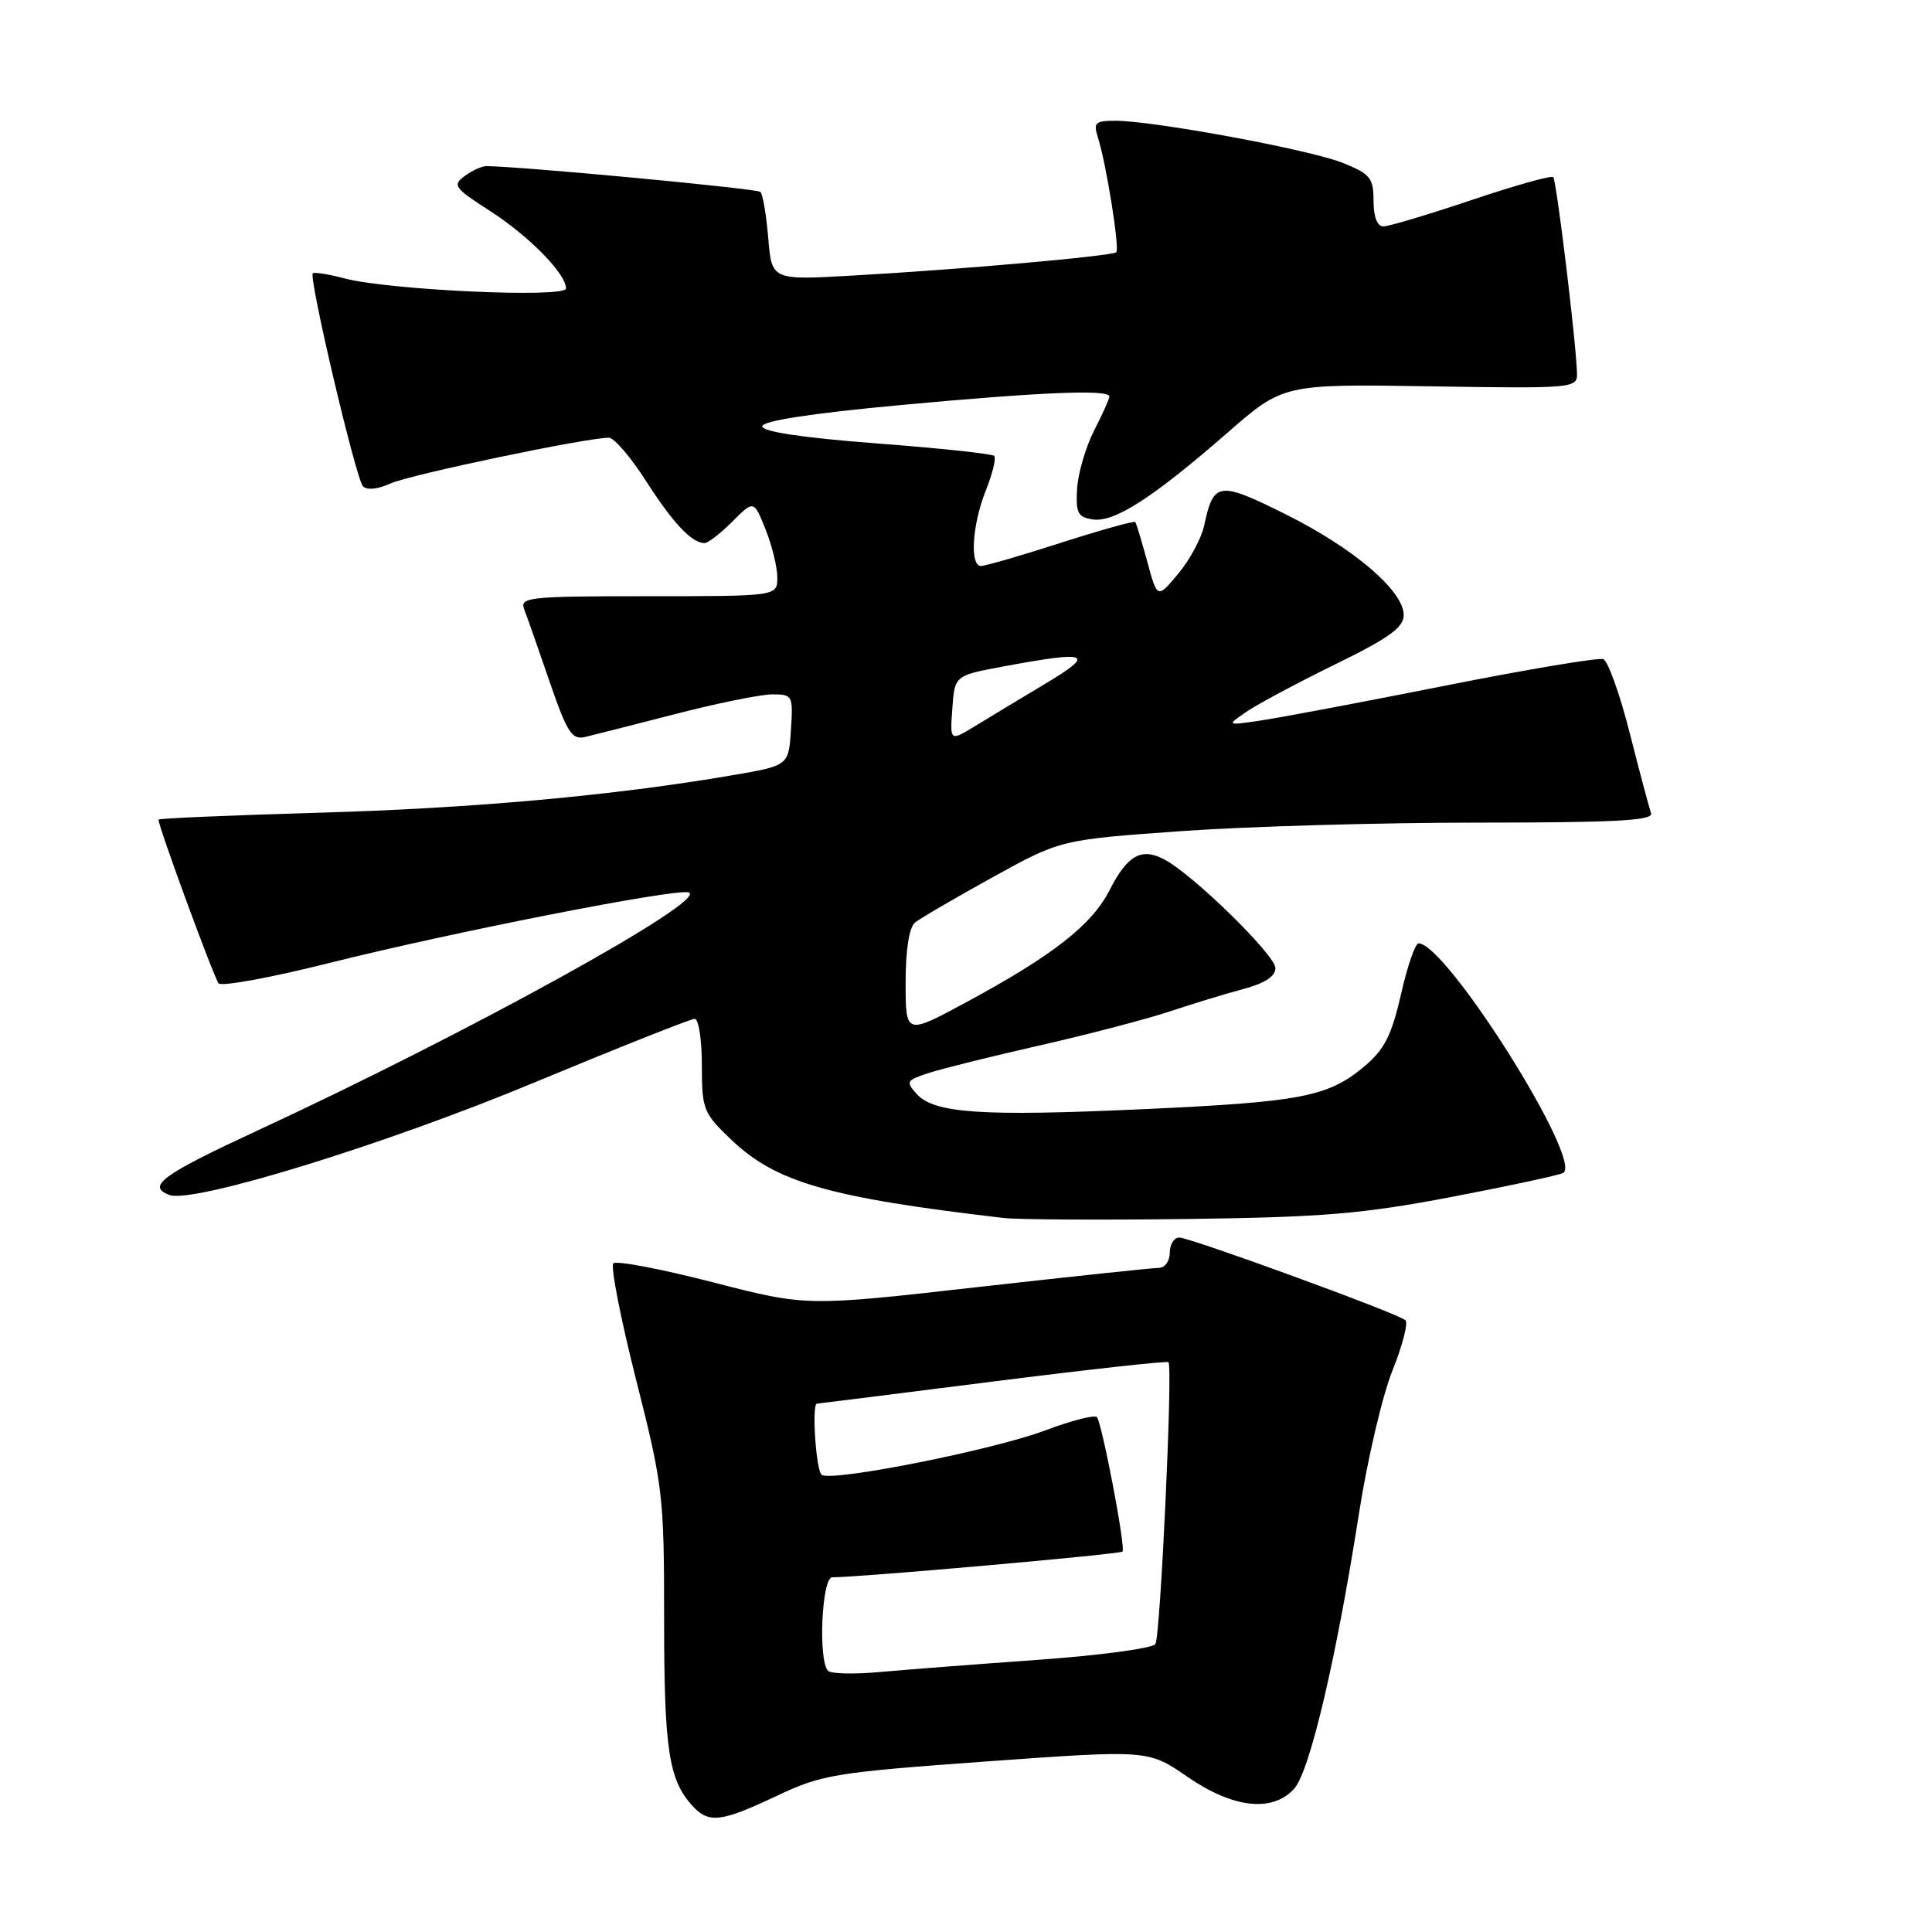 <?xml version="1.0" encoding="UTF-8" standalone="no"?>
<!DOCTYPE svg PUBLIC "-//W3C//DTD SVG 1.1//EN" "http://www.w3.org/Graphics/SVG/1.1/DTD/svg11.dtd" >
<svg xmlns="http://www.w3.org/2000/svg" xmlns:xlink="http://www.w3.org/1999/xlink" version="1.1" viewBox="0 0 256 256">
 <g >
 <path fill="currentColor"
d=" M 102.89 237.98 C 108.90 235.13 110.57 234.86 130.71 233.40 C 152.15 231.86 152.15 231.86 157.33 235.43 C 163.40 239.61 168.61 240.19 171.49 237.01 C 173.55 234.74 177.08 219.70 180.07 200.55 C 181.18 193.42 183.18 184.89 184.52 181.57 C 185.85 178.26 186.62 175.27 186.22 174.93 C 185.12 173.99 157.67 163.97 156.25 163.98 C 155.56 163.99 155.00 164.90 155.00 166.00 C 155.00 167.10 154.35 168.00 153.56 168.00 C 152.77 168.00 141.94 169.15 129.50 170.55 C 106.87 173.11 106.87 173.11 94.42 169.90 C 87.58 168.14 81.66 167.01 81.27 167.40 C 80.88 167.79 82.24 174.72 84.28 182.80 C 87.86 196.94 88.00 198.15 88.00 214.68 C 88.00 231.79 88.61 235.81 91.72 239.25 C 93.90 241.65 95.50 241.47 102.89 237.98 Z  M 192.40 158.59 C 200.04 157.13 206.68 155.70 207.14 155.41 C 209.78 153.78 191.63 125.00 187.97 125.00 C 187.52 125.00 186.48 128.04 185.64 131.75 C 184.41 137.16 183.45 139.05 180.82 141.27 C 176.00 145.33 172.49 146.01 151.50 146.97 C 130.10 147.95 123.79 147.53 121.47 144.96 C 119.98 143.32 120.09 143.13 123.18 142.14 C 125.01 141.56 131.68 139.90 138.00 138.47 C 144.32 137.03 151.97 135.03 155.00 134.02 C 158.03 133.01 162.41 131.67 164.75 131.05 C 167.57 130.30 169.00 129.37 169.00 128.28 C 169.00 126.57 158.18 115.97 154.33 113.91 C 151.25 112.26 149.41 113.28 147.02 117.96 C 144.66 122.58 139.50 126.61 128.00 132.82 C 120.00 137.14 120.00 137.14 120.00 130.19 C 120.00 125.84 120.47 122.87 121.25 122.24 C 121.94 121.68 126.56 118.99 131.51 116.25 C 140.53 111.27 140.53 111.27 156.51 110.13 C 165.31 109.50 183.01 109.00 195.86 109.00 C 214.11 109.00 219.12 108.73 218.77 107.75 C 218.53 107.06 217.26 102.29 215.95 97.14 C 214.64 91.98 213.06 87.58 212.45 87.34 C 211.83 87.11 202.37 88.69 191.42 90.87 C 180.46 93.05 169.47 95.12 167.00 95.48 C 162.50 96.14 162.50 96.14 165.15 94.32 C 166.61 93.32 171.89 90.49 176.90 88.04 C 184.05 84.55 186.00 83.14 186.00 81.50 C 186.00 78.29 179.37 72.63 170.34 68.14 C 161.50 63.73 160.80 63.82 159.57 69.59 C 159.21 71.29 157.66 74.18 156.13 76.01 C 153.35 79.34 153.35 79.34 152.02 74.42 C 151.28 71.71 150.57 69.35 150.43 69.17 C 150.29 68.99 145.86 70.23 140.58 71.92 C 135.30 73.62 130.53 75.00 129.99 75.00 C 128.47 75.00 128.82 69.50 130.63 64.98 C 131.52 62.74 132.02 60.69 131.74 60.41 C 131.46 60.13 124.43 59.38 116.11 58.75 C 106.37 58.01 101.00 57.20 101.00 56.49 C 101.00 55.77 107.53 54.77 119.25 53.68 C 137.87 51.95 147.00 51.57 147.00 52.54 C 147.00 52.84 146.09 54.87 144.97 57.06 C 143.85 59.26 142.84 62.73 142.72 64.77 C 142.53 67.99 142.82 68.54 144.83 68.83 C 147.68 69.23 152.77 65.95 162.61 57.37 C 170.05 50.88 170.05 50.88 189.53 51.19 C 208.45 51.49 209.00 51.44 208.96 49.50 C 208.87 45.52 206.25 23.92 205.81 23.47 C 205.55 23.22 200.68 24.59 194.98 26.51 C 189.27 28.43 184.02 30.00 183.30 30.00 C 182.49 30.00 182.00 28.73 182.00 26.61 C 182.00 23.57 181.57 23.05 177.89 21.57 C 173.53 19.83 152.85 16.00 147.78 16.00 C 145.11 16.00 144.85 16.25 145.49 18.25 C 146.58 21.67 148.39 32.95 147.91 33.42 C 147.40 33.93 127.31 35.71 112.88 36.52 C 102.26 37.12 102.26 37.12 101.80 31.56 C 101.54 28.50 101.08 25.75 100.76 25.43 C 100.32 24.99 69.42 22.08 64.44 22.01 C 63.86 22.01 62.57 22.59 61.58 23.32 C 59.92 24.53 60.19 24.91 64.88 27.92 C 70.07 31.25 75.00 36.27 75.00 38.22 C 75.00 39.52 51.56 38.45 45.65 36.89 C 43.53 36.33 41.64 36.03 41.45 36.22 C 40.88 36.79 47.15 63.41 48.09 64.42 C 48.61 64.98 50.04 64.84 51.72 64.07 C 54.25 62.91 77.68 58.00 80.68 58.00 C 81.37 58.00 83.59 60.59 85.61 63.75 C 89.17 69.30 91.61 71.90 93.33 71.97 C 93.78 71.99 95.44 70.71 97.02 69.13 C 99.89 66.26 99.89 66.26 101.44 70.15 C 102.30 72.29 103.00 75.16 103.00 76.52 C 103.00 79.00 103.00 79.00 85.89 79.00 C 70.01 79.00 68.83 79.13 69.46 80.75 C 69.84 81.71 71.35 86.02 72.82 90.31 C 75.12 97.02 75.78 98.06 77.50 97.66 C 78.60 97.40 84.00 96.03 89.50 94.61 C 95.00 93.19 100.76 92.02 102.30 92.01 C 105.03 92.00 105.10 92.14 104.80 96.72 C 104.50 101.45 104.50 101.45 97.00 102.73 C 81.29 105.42 62.75 107.10 42.25 107.69 C 30.56 108.03 21.00 108.44 21.00 108.60 C 21.00 109.56 28.38 129.64 28.97 130.30 C 29.37 130.74 35.96 129.53 43.60 127.61 C 59.81 123.54 89.58 117.69 91.25 118.25 C 94.06 119.19 62.23 136.77 34.25 149.74 C 21.44 155.68 19.39 157.17 22.44 158.34 C 25.53 159.52 51.01 151.68 70.80 143.44 C 81.97 138.80 91.53 135.00 92.05 135.00 C 92.57 135.00 93.00 137.77 93.00 141.15 C 93.00 147.02 93.19 147.49 96.93 151.05 C 102.85 156.68 109.85 158.69 133.00 161.39 C 134.93 161.61 145.95 161.67 157.50 161.52 C 175.31 161.29 180.61 160.84 192.40 158.59 Z  M 109.72 221.39 C 108.39 220.06 108.89 209.00 110.27 209.00 C 113.96 209.00 148.39 205.95 148.74 205.59 C 149.18 205.16 146.12 189.06 145.37 187.80 C 145.14 187.42 142.04 188.20 138.49 189.54 C 131.63 192.12 110.38 196.35 108.89 195.43 C 108.13 194.96 107.53 186.01 108.25 185.99 C 108.39 185.99 118.85 184.67 131.50 183.07 C 144.14 181.47 154.65 180.31 154.83 180.50 C 155.42 181.09 153.76 216.77 153.10 217.84 C 152.75 218.41 145.72 219.35 137.48 219.94 C 129.24 220.53 119.79 221.26 116.47 221.56 C 113.16 221.86 110.12 221.79 109.72 221.39 Z  M 126.19 93.87 C 126.50 89.51 126.50 89.51 133.00 88.30 C 144.37 86.19 145.25 86.56 138.50 90.60 C 135.20 92.58 131.01 95.10 129.19 96.22 C 125.87 98.24 125.87 98.24 126.19 93.87 Z "/>
</g>
</svg>